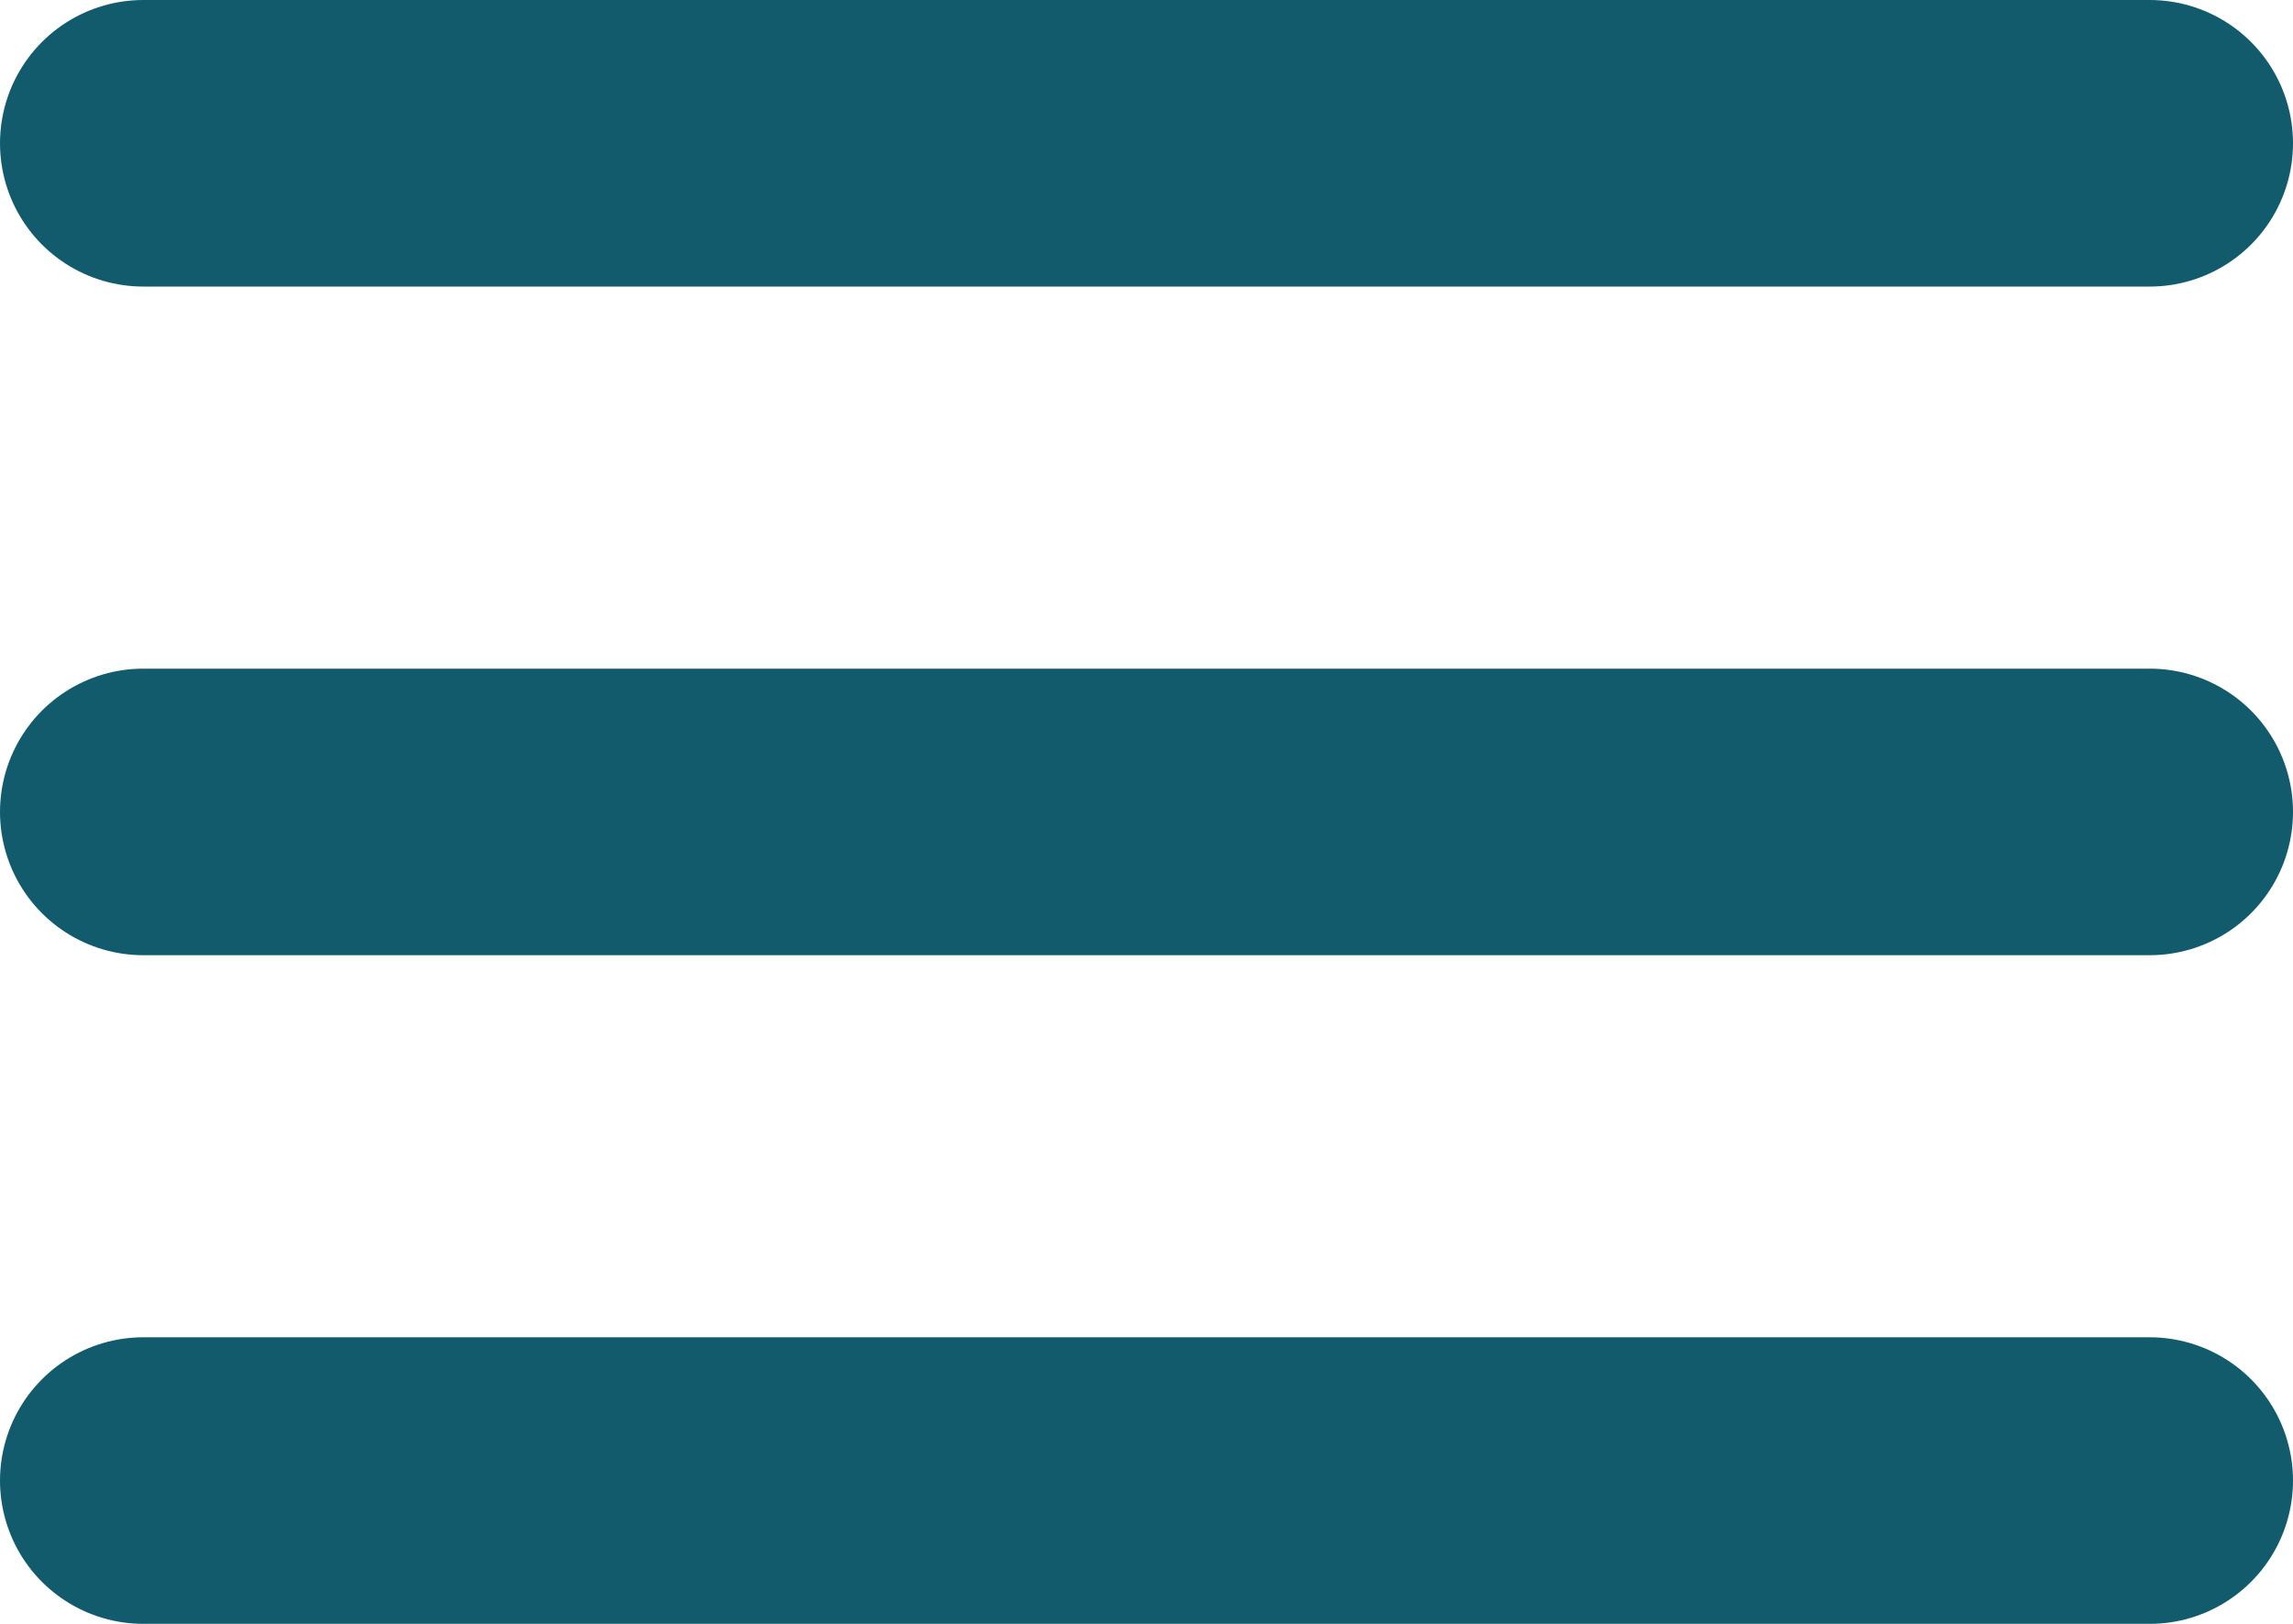<svg xmlns="http://www.w3.org/2000/svg" width="24" height="17" viewBox="0 0 24 17"><defs><style>.a{fill:none;stroke:#115b6d;stroke-linecap:round;stroke-linejoin:round;stroke-width:3px;}</style></defs><g transform="translate(-3 -7.5)"><path class="a" d="M4.5,18h21" transform="translate(0 -2)"/><path class="a" d="M4.5,9h21" transform="translate(0)"/><path class="a" d="M4.5,27h21" transform="translate(0 -4)"/></g></svg>